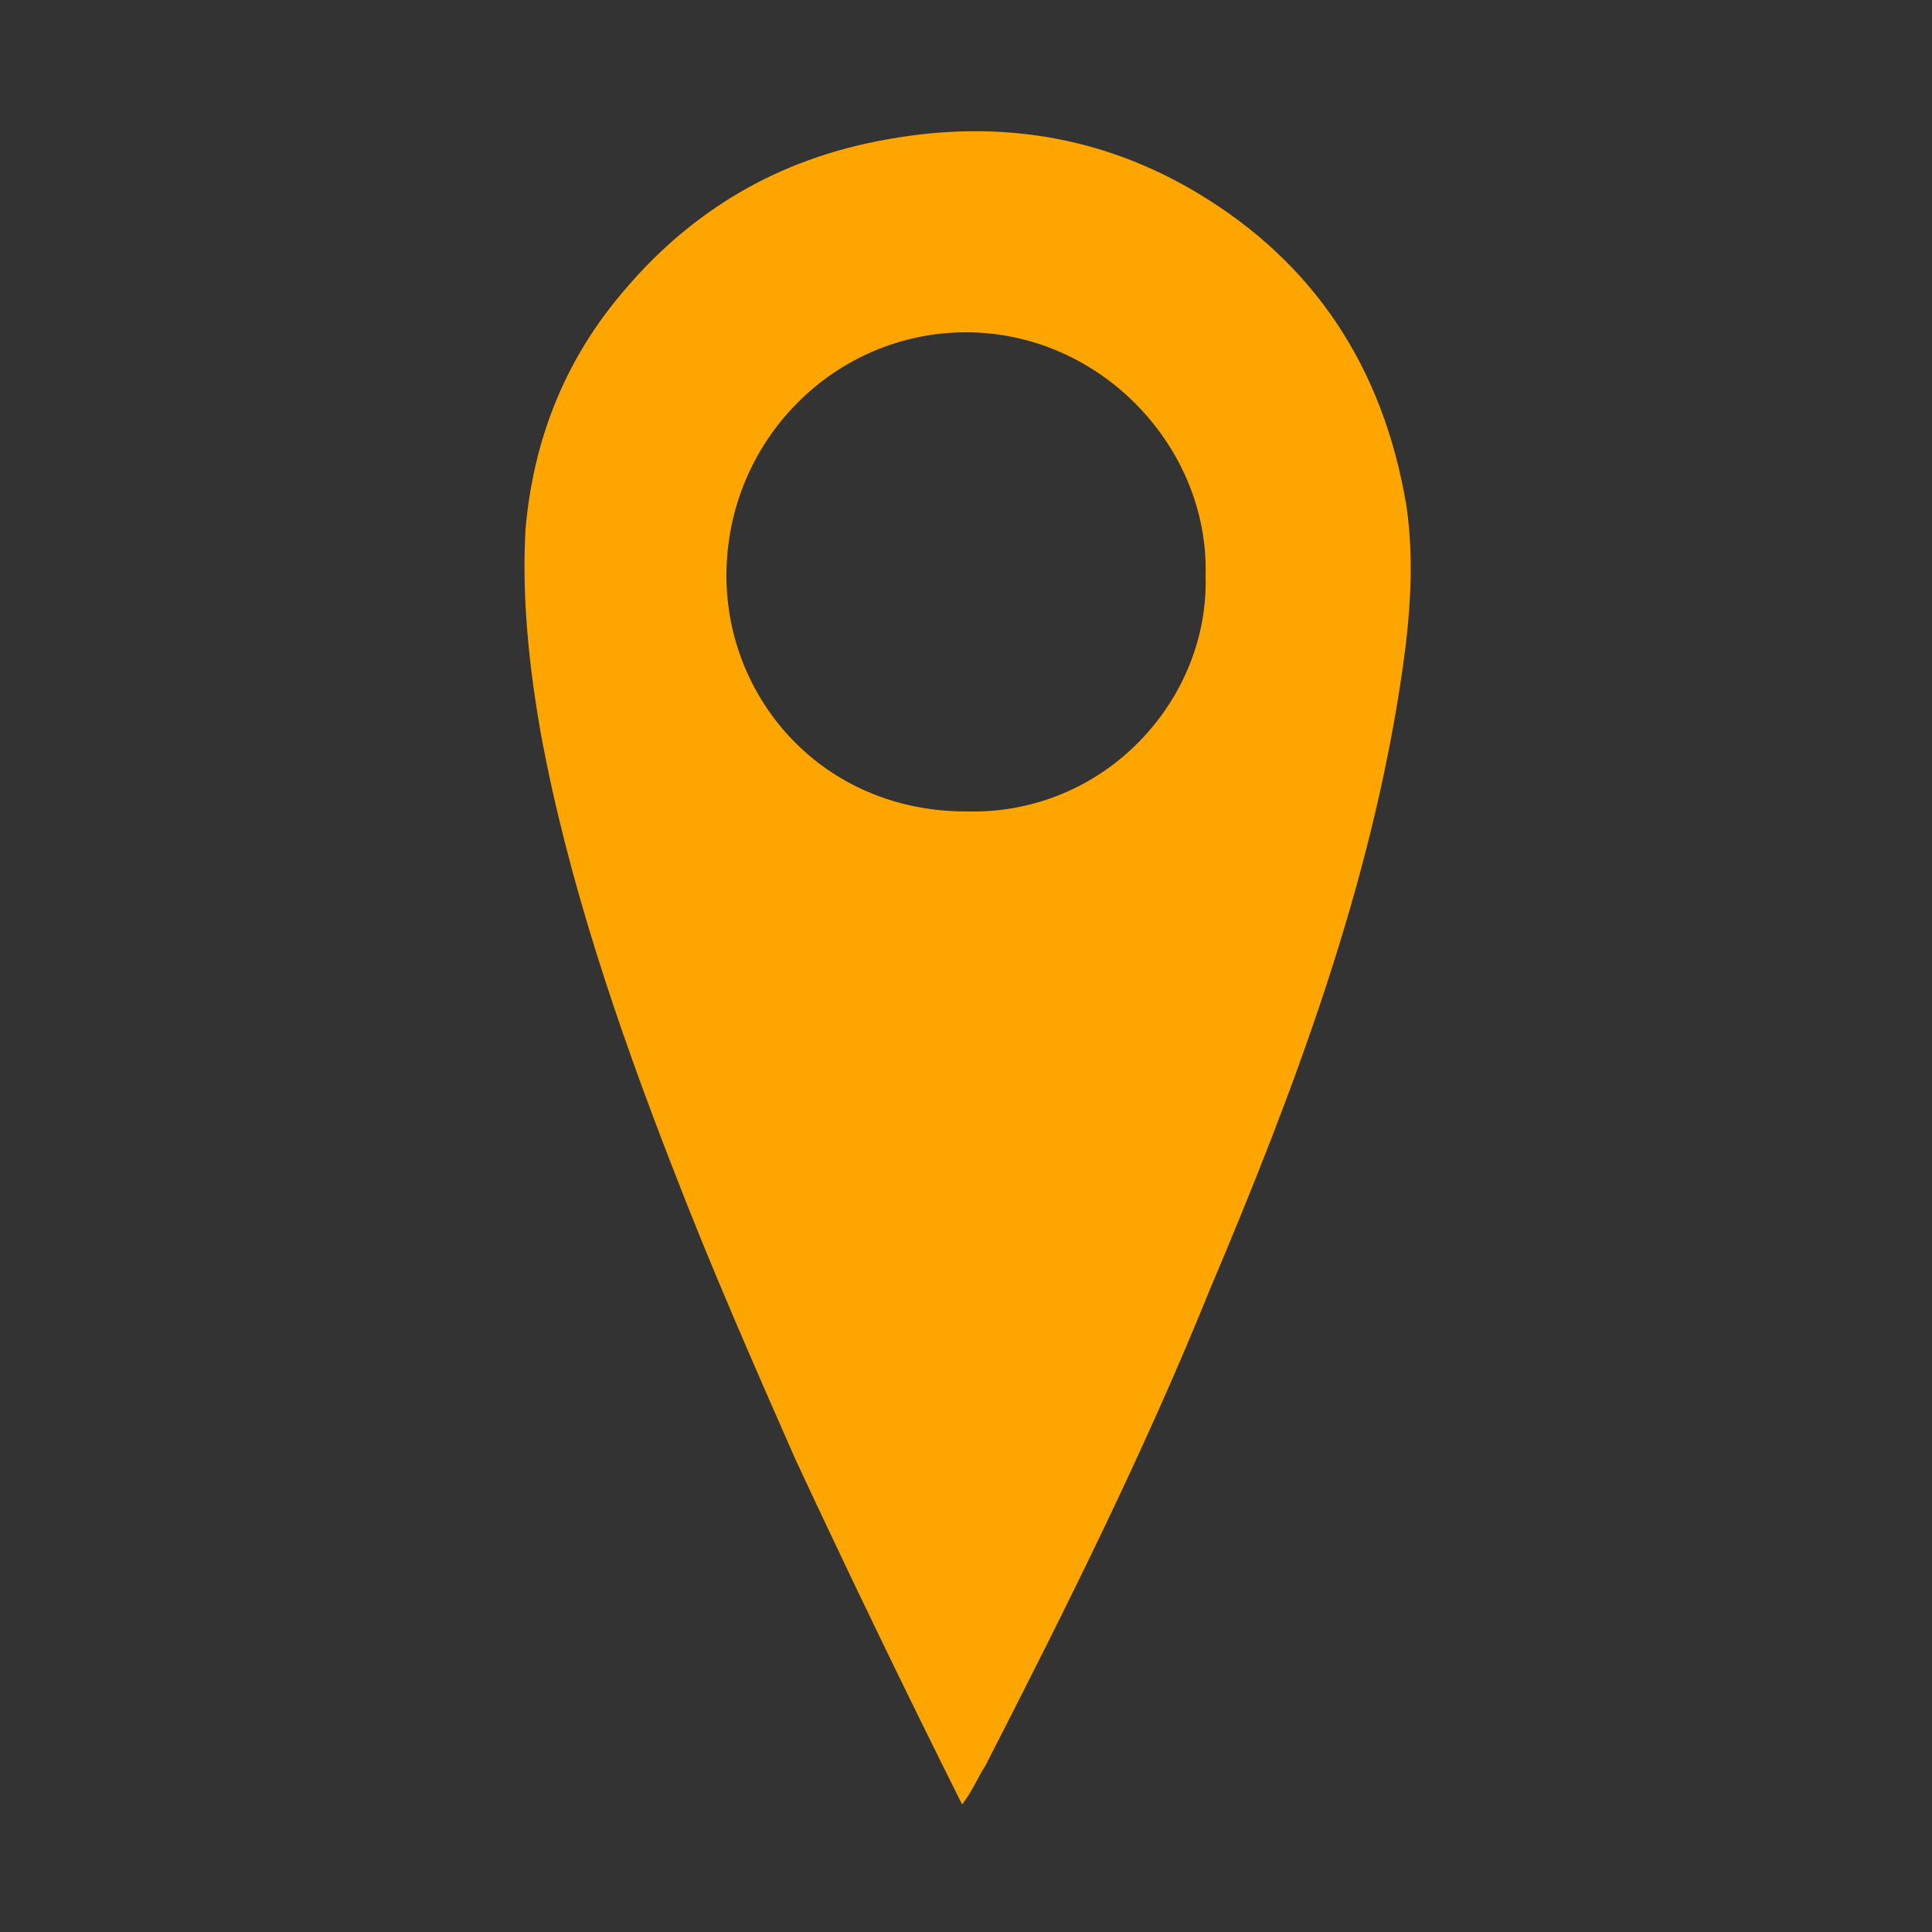 <?xml version="1.0" encoding="utf-8"?>
<!-- Generator: Adobe Illustrator 25.0.0, SVG Export Plug-In . SVG Version: 6.00 Build 0)  -->
<svg version="1.1" id="Layer_1" xmlns="http://www.w3.org/2000/svg" xmlns:xlink="http://www.w3.org/1999/xlink" x="0px" y="0px"
	 viewBox="0 0 50 50" style="enable-background:new 0 0 50 50;" xml:space="preserve">
<rect x="0" y="0" width="50" height="50" fill="#333333" stroke="none"/>
<style type="text/css">
	.st0{fill:#FFA500;}
	.st1{fill:#FFFFFF;}
</style>
<g id="pjAzkC_1_">
	<g>
		<path class="st0" d="M24.9,46.7c-1.5-3-2.9-5.9-4.3-8.9c-1.1-2.5-2.2-5-3.2-7.6C16,26.6,14.7,22.8,14,19c-0.3-1.7-0.5-3.5-0.4-5.3
			c0.2-2.3,1-4.3,2.4-6c1.8-2.2,4.1-3.6,7-4.1c2.8-0.5,5.5-0.1,8,1.4c3,1.8,4.8,4.5,5.4,8.1c0.2,1.4,0.1,2.8-0.1,4.2
			c-0.8,5.6-2.8,10.9-5,16.1c-1.7,4.2-3.7,8.2-5.8,12.3C25.3,46,25.2,46.3,24.9,46.7z M31.2,14.9c0.1-3.3-2.7-6.3-6.2-6.3
			c-3.4,0-6.2,2.8-6.2,6.3c0,3.2,2.5,6.1,6.2,6.1C28.6,21.1,31.3,18.1,31.2,14.9z"/>
	</g>
</g>
<path class="st1" d="M257.1-281.2"/>
</svg>

